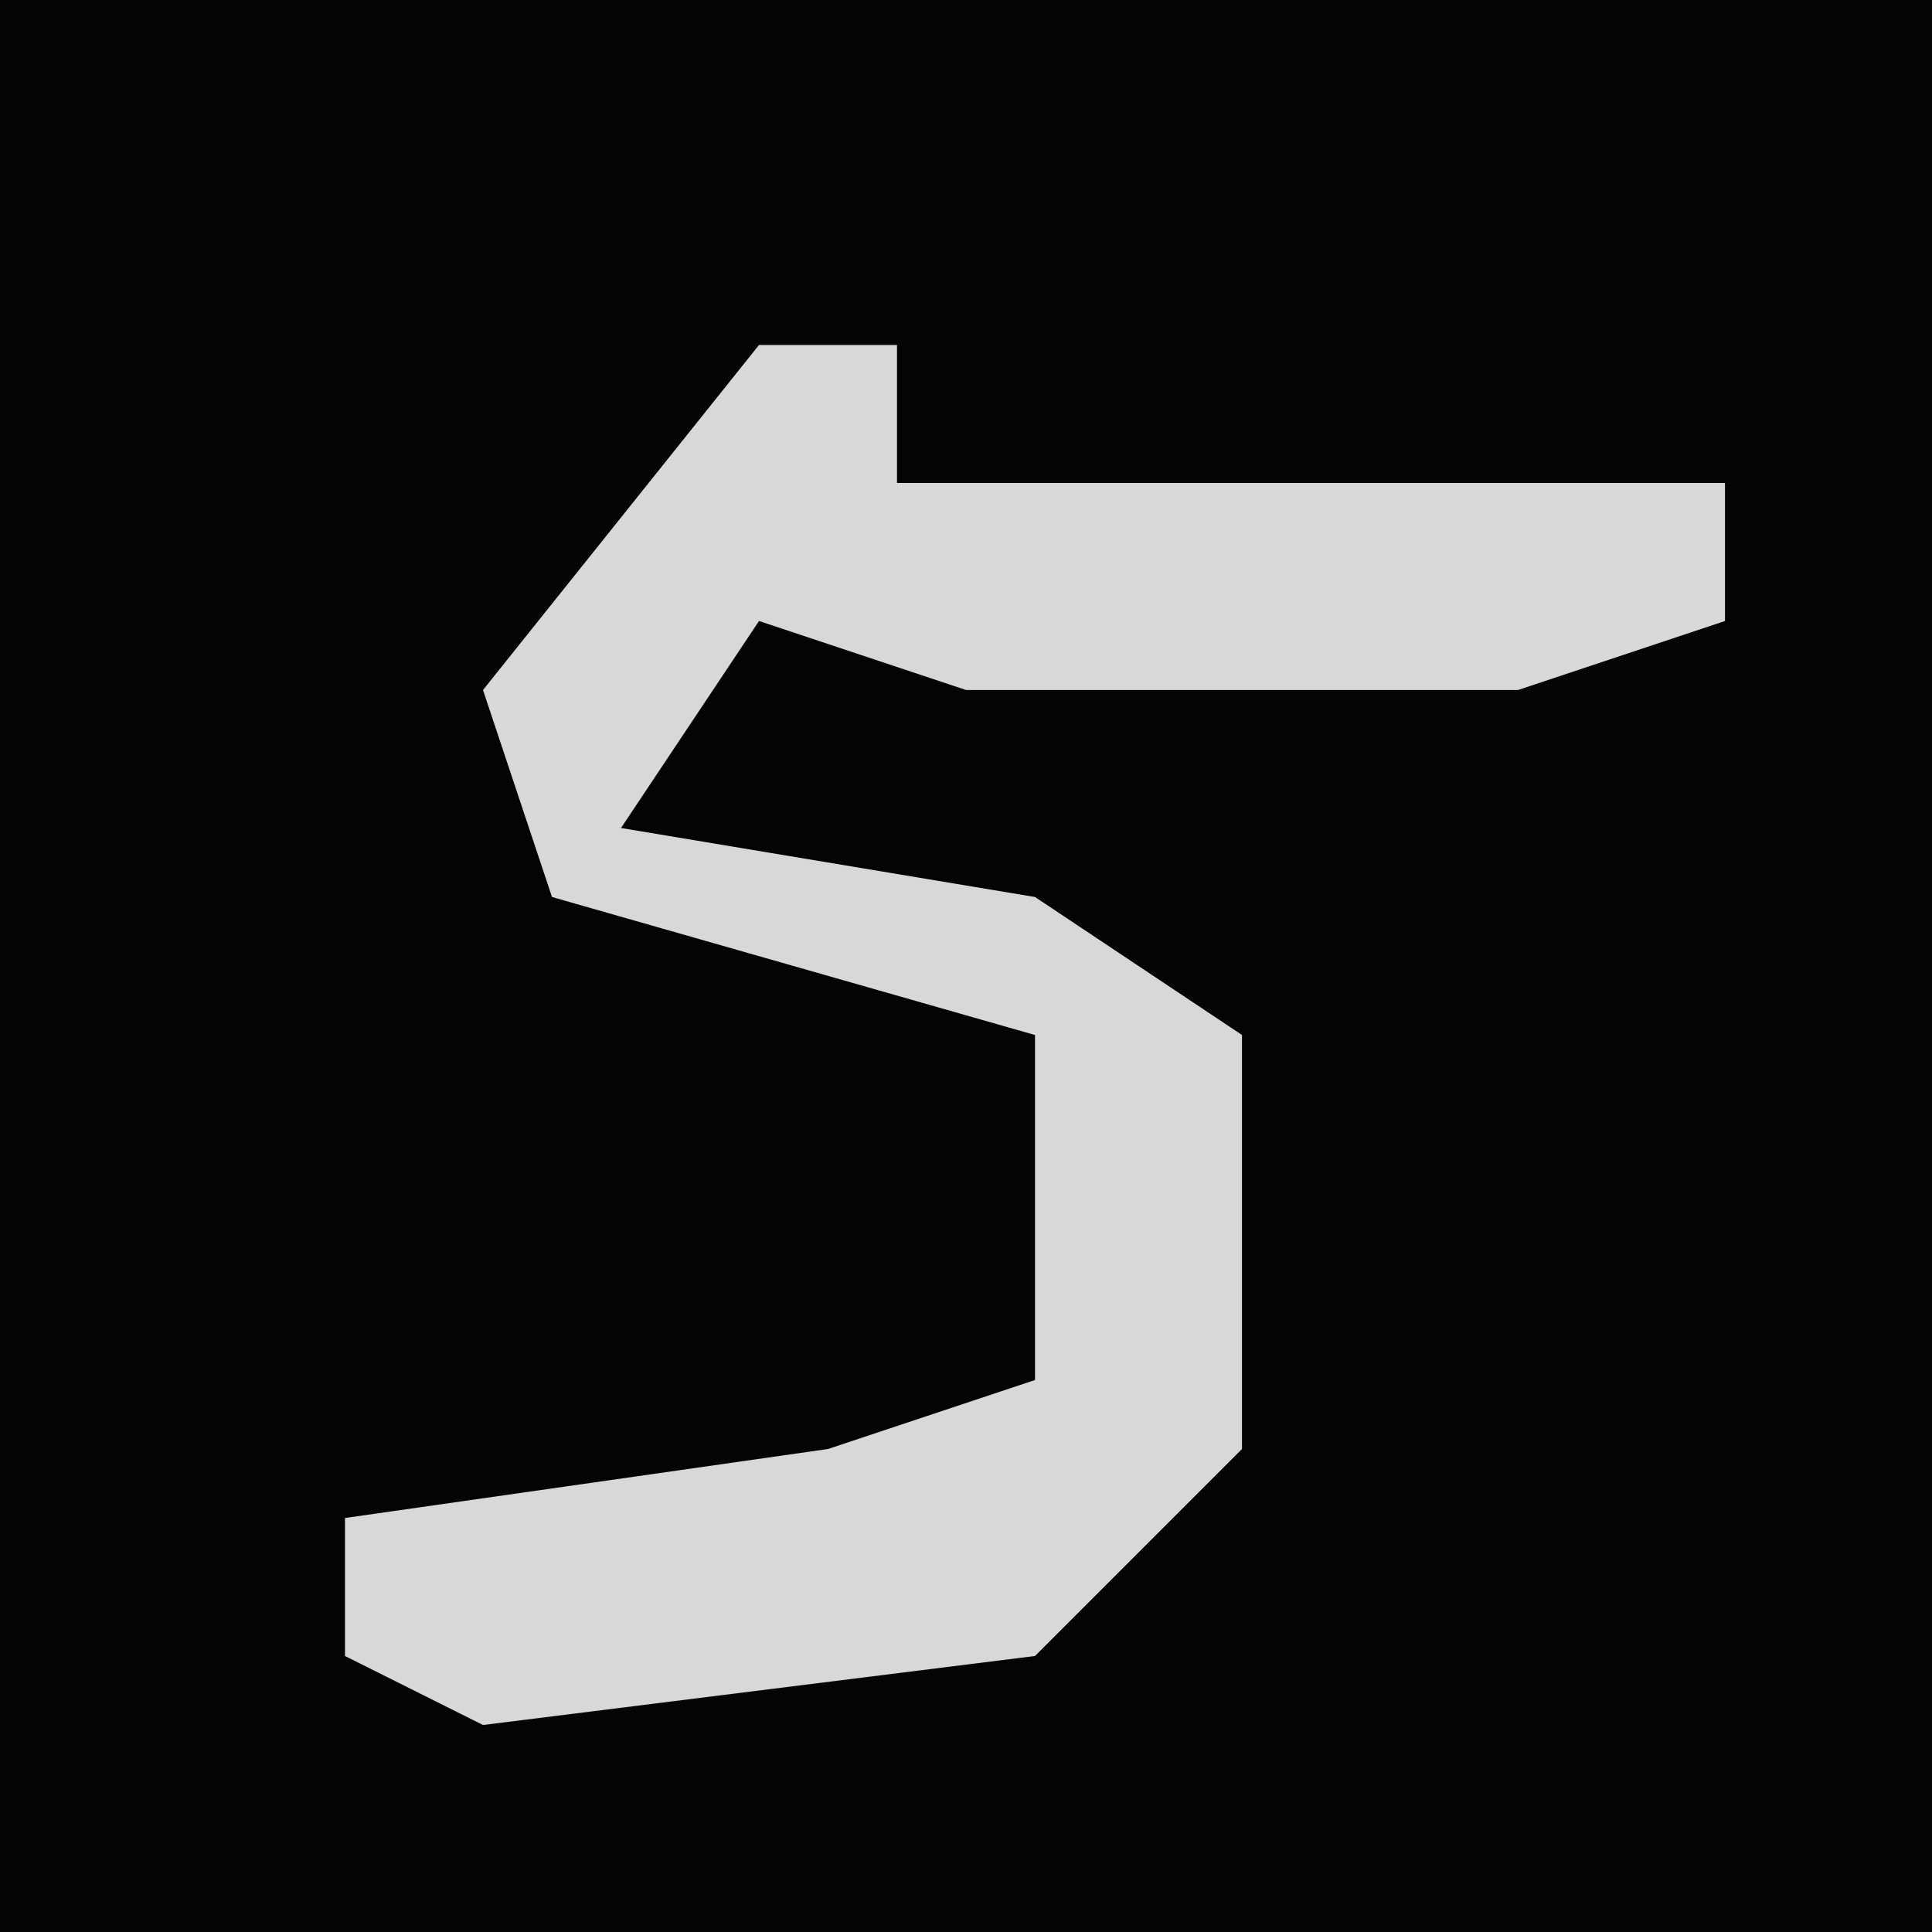 <?xml version="1.0" encoding="UTF-8"?>
<svg version="1.1" xmlns="http://www.w3.org/2000/svg" width="28" height="28">
<path d="M0,0 L28,0 L28,28 L0,28 Z " fill="#040404" transform="translate(0,0)"/>
<path d="M0,0 L2,0 L2,2 L14,2 L14,4 L11,5 L3,5 L0,4 L-2,7 L4,8 L7,10 L7,16 L4,19 L-4,20 L-6,19 L-6,17 L1,16 L4,15 L4,10 L-3,8 L-4,5 Z " fill="#D8D8D8" transform="translate(11,5)"/>
</svg>

